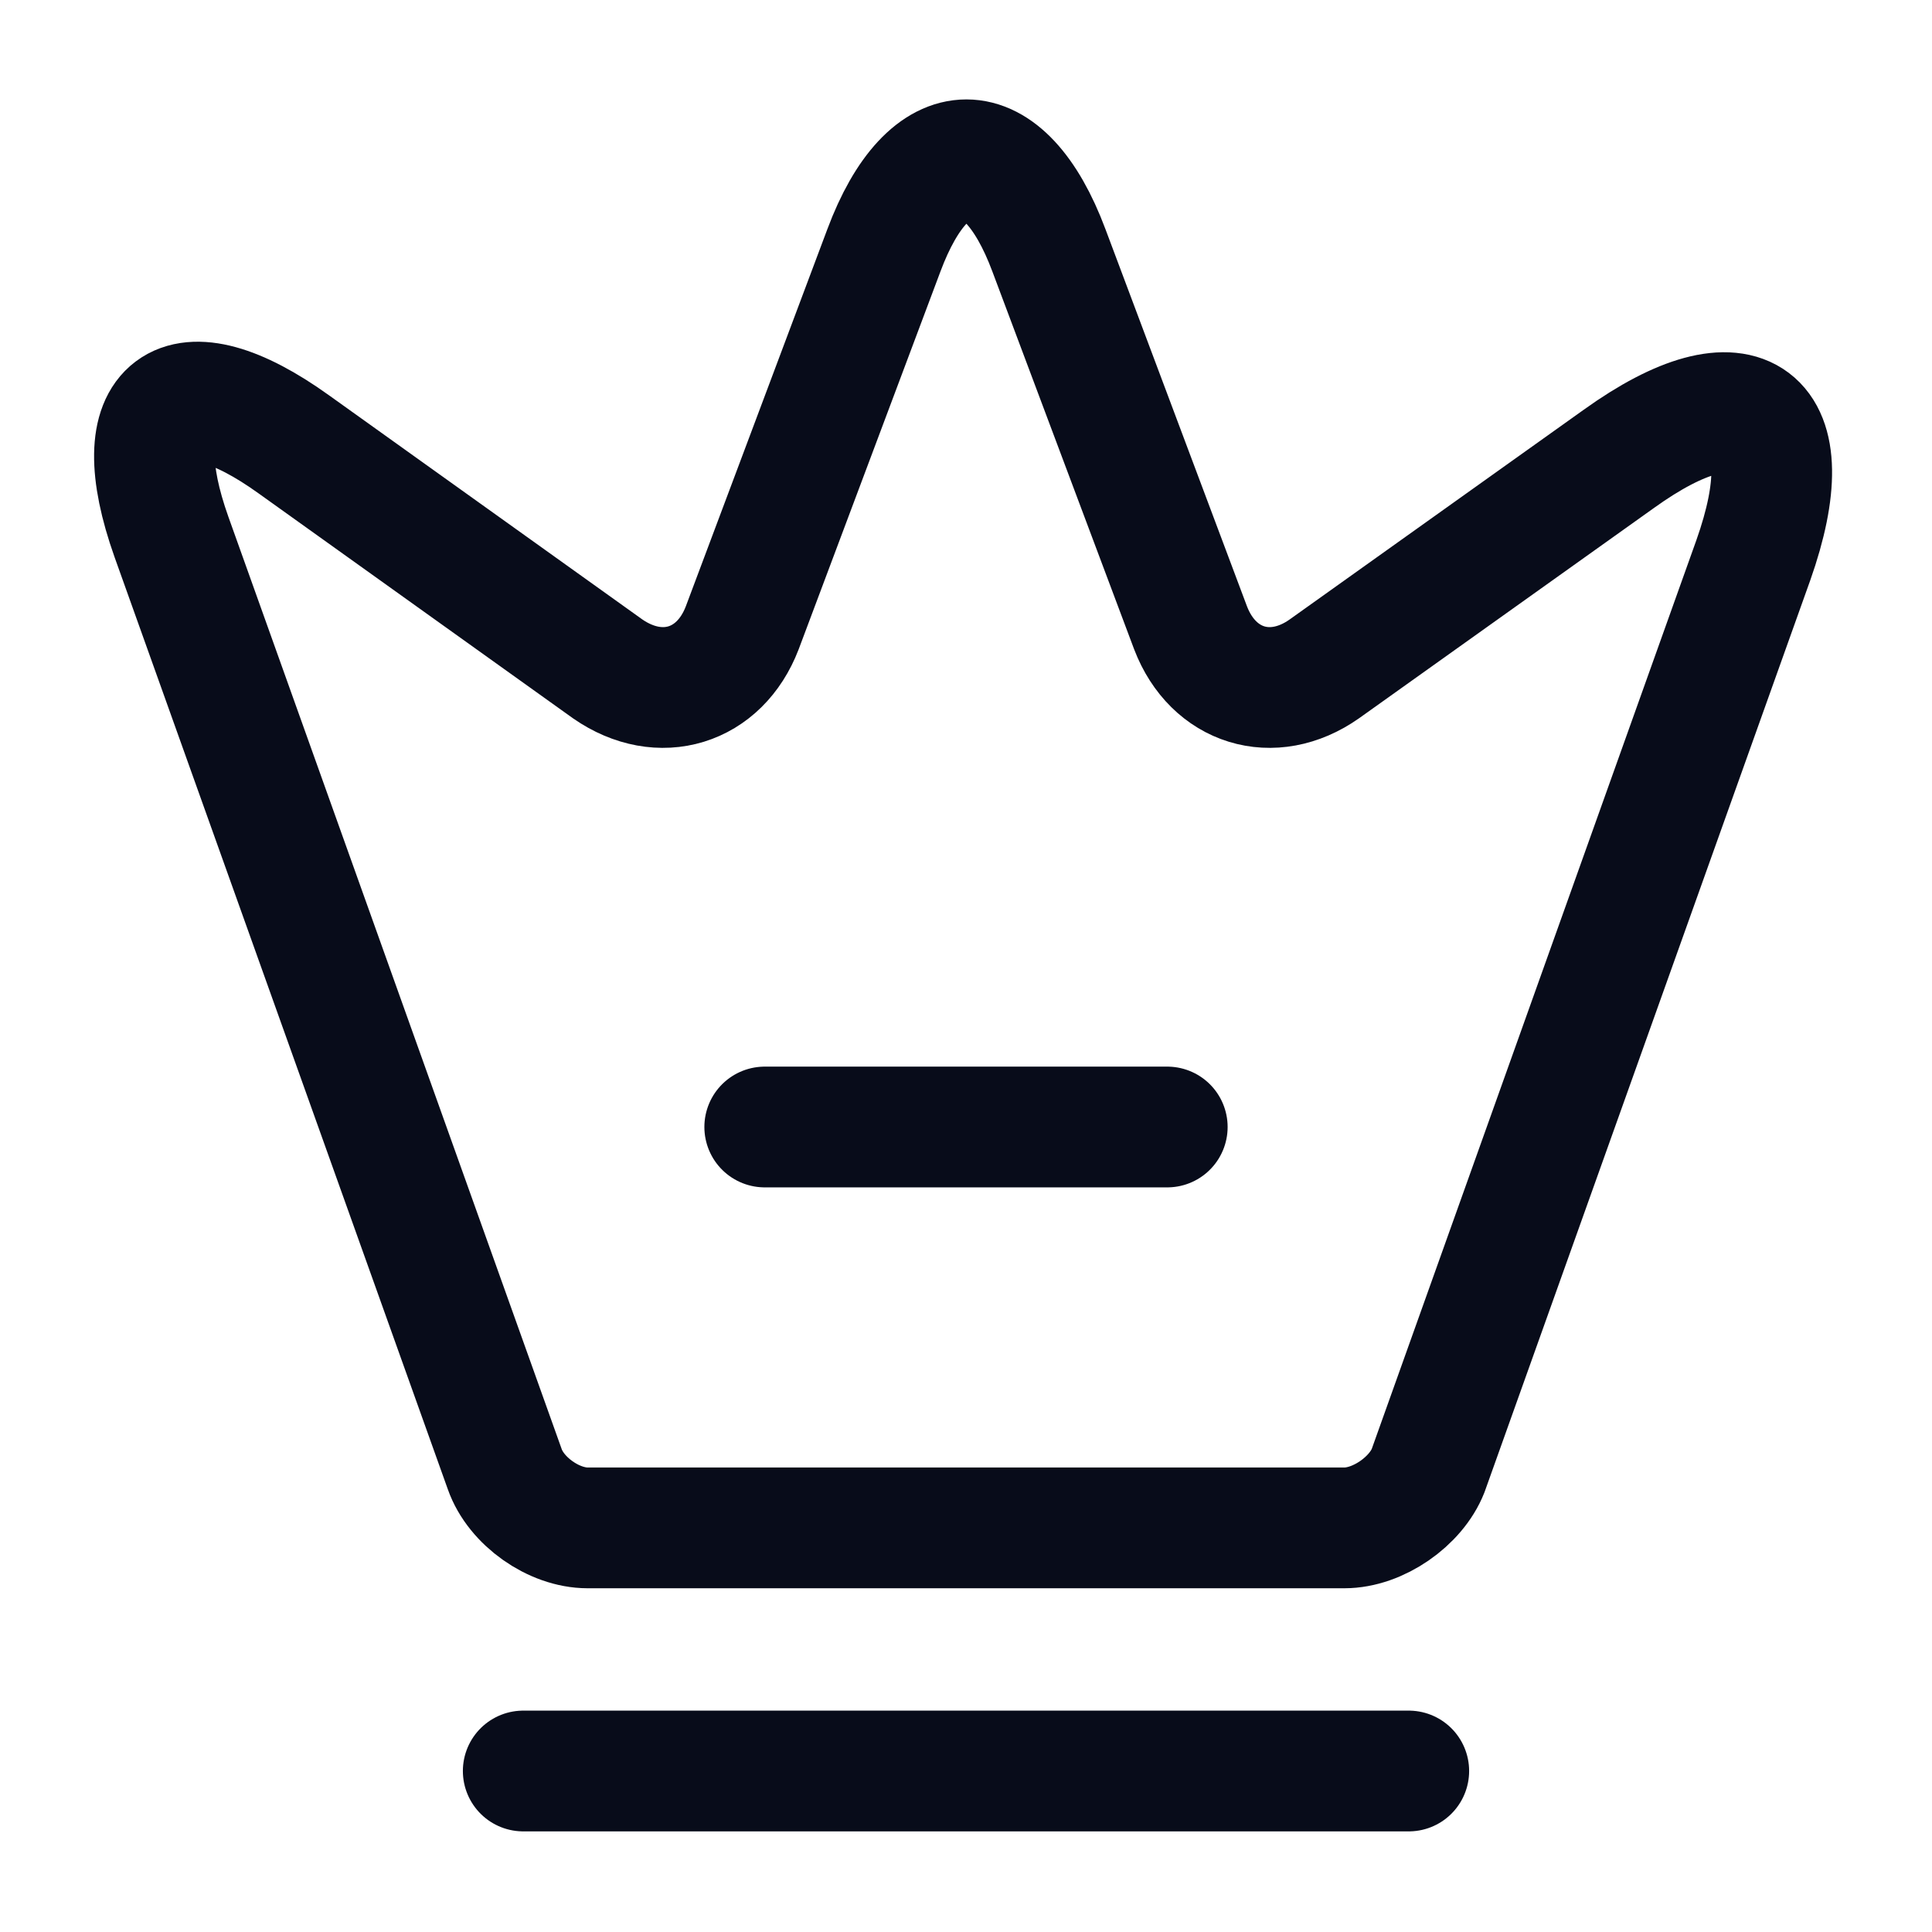 <svg width="24" height="24" viewBox="0 0 24 24" fill="none" xmlns="http://www.w3.org/2000/svg">
<path d="M16.7 18.98H7.3C6.88 18.98 6.41 18.65 6.27 18.25L2.13 6.67C1.54 5.01 2.23 4.5 3.65 5.52L7.55 8.31C8.2 8.76 8.94 8.53 9.22 7.8L10.98 3.11C11.54 1.61 12.47 1.61 13.03 3.11L14.79 7.8C15.07 8.53 15.81 8.76 16.45 8.31L20.11 5.7C21.67 4.58 22.42 5.15 21.78 6.96L17.74 18.27C17.59 18.65 17.12 18.98 16.7 18.98Z" stroke="#080C1A" stroke-width="1.5" stroke-linecap="round" stroke-linejoin="round"/>
<path d="M6.5 22H17.5" stroke="#080C1A" stroke-width="1.5" stroke-linecap="round" stroke-linejoin="round"/>
<path d="M9.5 14H14.5" stroke="#080C1A" stroke-width="1.5" stroke-linecap="round" stroke-linejoin="round"/>
</svg>

